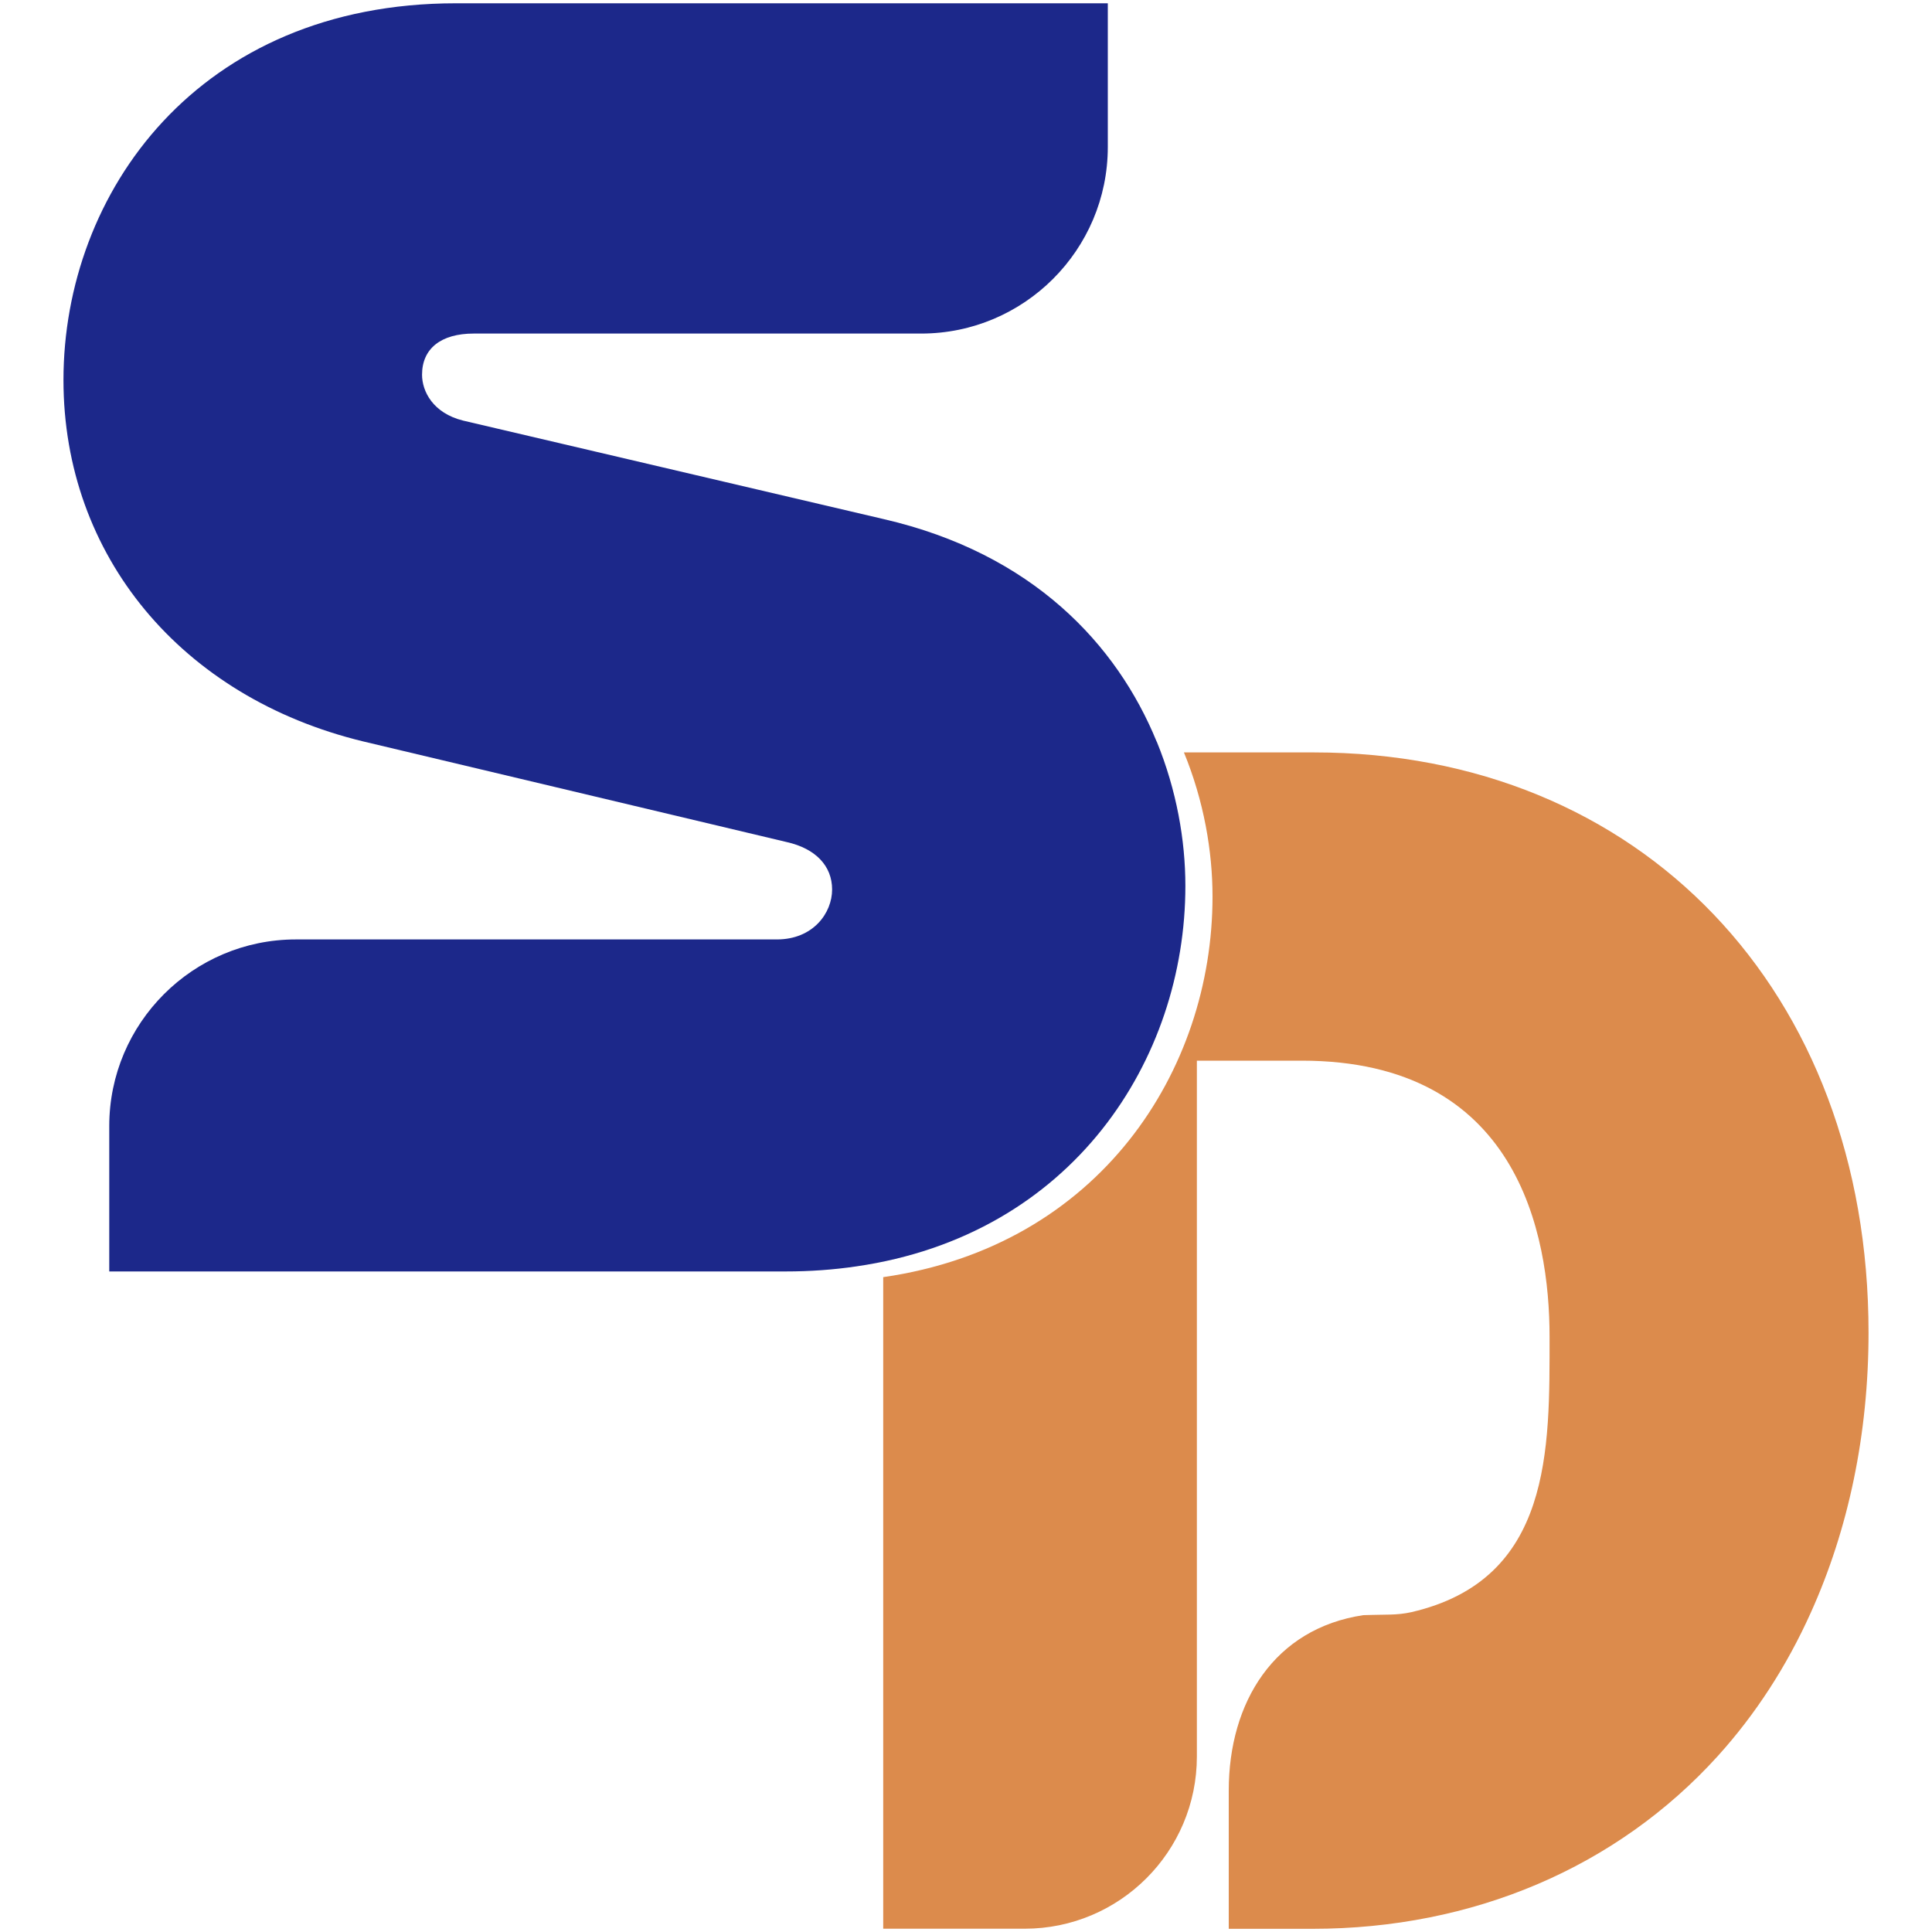 <?xml version="1.0" encoding="UTF-8"?>
<svg id="Layer_1" data-name="Layer 1" xmlns="http://www.w3.org/2000/svg" viewBox="0 0 200 200">
  <path d="m119.74,76.78c-4.12-10.08-12.87-19.49-28.25-23.04l-43.55-10.2c-3.14-.78-4.25-3.05-4.25-4.75,0-2.7,1.95-4.26,5.35-4.26h46.32c10.65,0,19.32-8.66,19.32-19.32V.34H47.2C20.52.34,6.57,19.95,6.57,39.34c0,18.15,12.17,32.84,31.02,37.41l43.85,10.42c2.99.67,4.7,2.47,4.7,4.91s-1.97,5.17-5.72,5.17H30.63c-10.65,0-19.32,8.66-19.32,19.32v15.05h70.02c2.55,0,4.97-.18,7.29-.52,22.42-3.24,34.09-21.42,34.09-39.39,0-4.72-.91-9.91-2.96-14.93Z" style="fill: #1c288a;"/>
  <path d="m136.01,77.89h-13.45c2.06,5.02,2.96,10.21,2.96,14.93,0,17.98-11.67,36.15-34.09,39.39v67.45s14.64,0,14.64,0c9.84,0,17.83-7.98,17.83-17.83v-72.03h10.86c22.32,0,25.65,17.89,25.65,28.56,0,11.64.29,25.16-14.31,28.53-.71.16-1.44.23-2.17.25-1.13.02-2.73.05-2.8.06-9.21,1.38-13.93,9-13.93,18.15v14.32h8.67c16.6,0,31.5-6.35,41.95-17.88,3.91-4.32,7.14-9.31,9.62-14.82,3.91-8.64,5.99-18.53,5.99-29.02,0-35.36-23.61-60.06-57.43-60.06Z" style="fill: #dc8b4c;"/>
</svg>